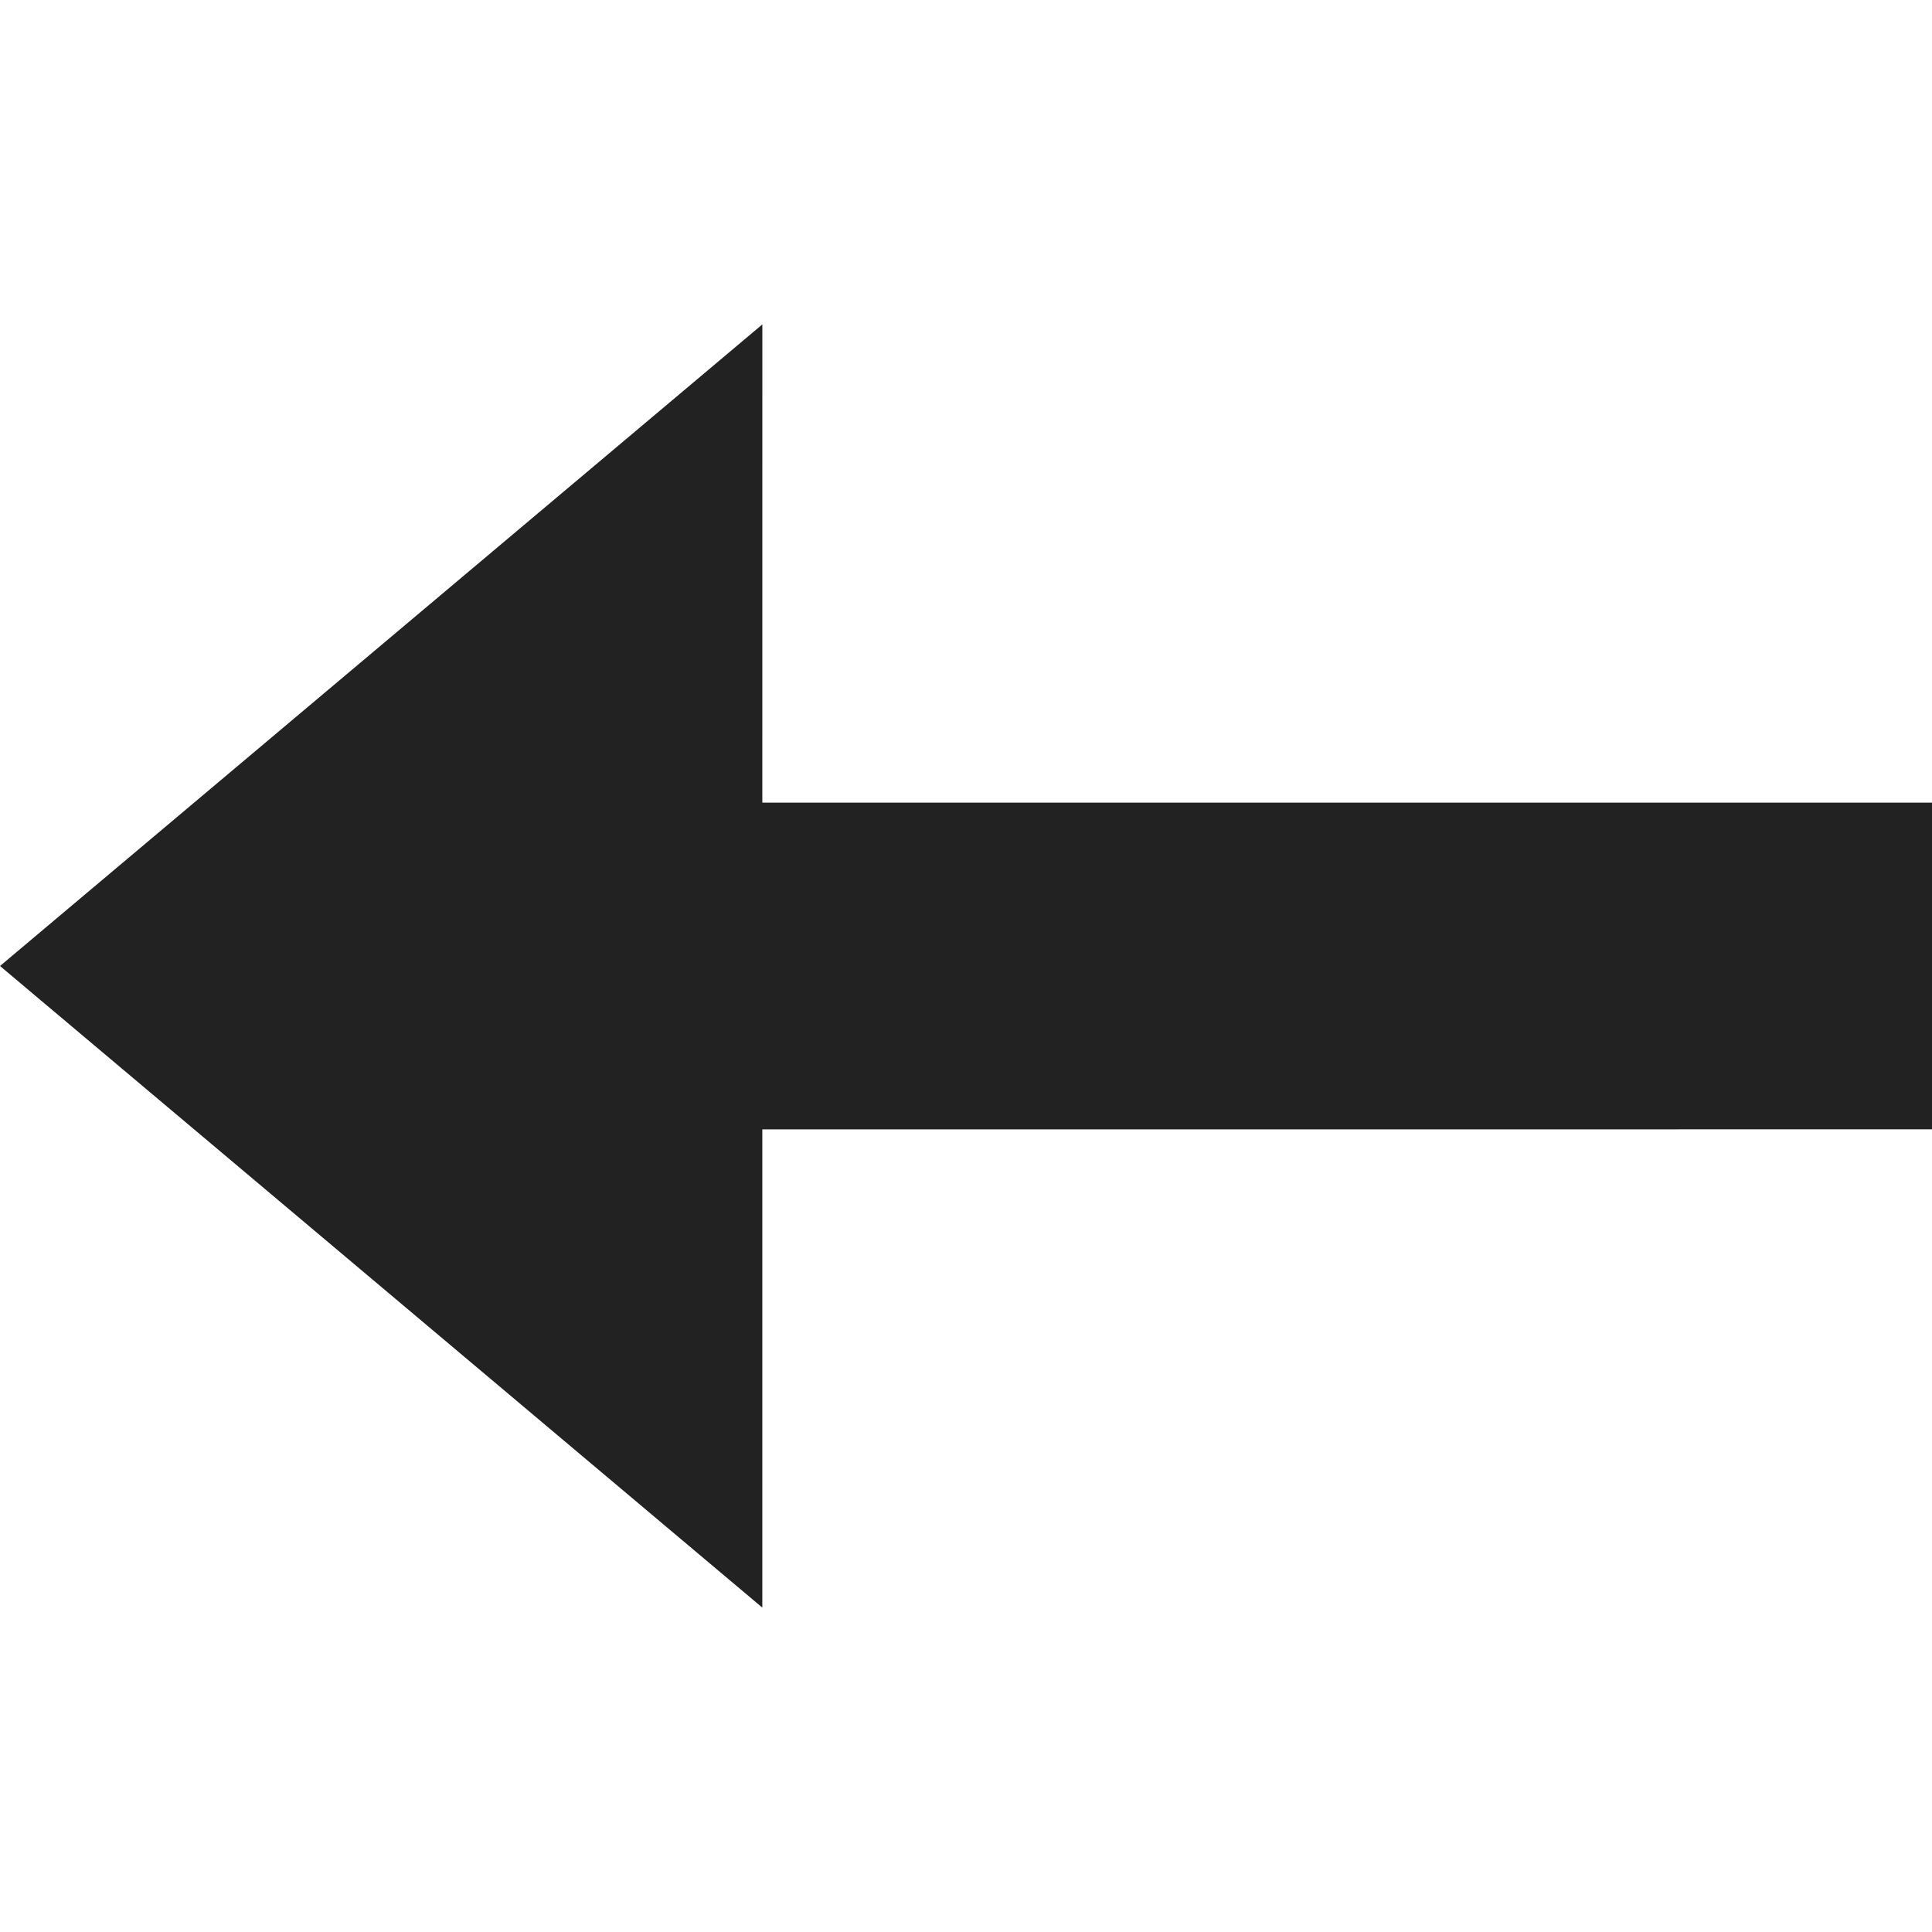 <?xml version="1.0"?>
<svg xmlns="http://www.w3.org/2000/svg" xmlns:xlink="http://www.w3.org/1999/xlink" version="1.1" id="Capa_1" x="0px" y="0px" viewBox="0 0 177.399 177.399" style="enable-background:new 0 0 177.399 177.399;" xml:space="preserve" width="512px" height="512px"><g transform="matrix(1.83697e-16 1 1 -1.83697e-16 -1.42109e-14 0)"><path d="M73.698,177.399l0.001-107.401L29.787,70L88.699,0l58.914,69.997l-43.914,0.001l-0.001,107.401H73.698z" data-original="#000000" class="active-path" fill="#222222"/></g> </svg>

